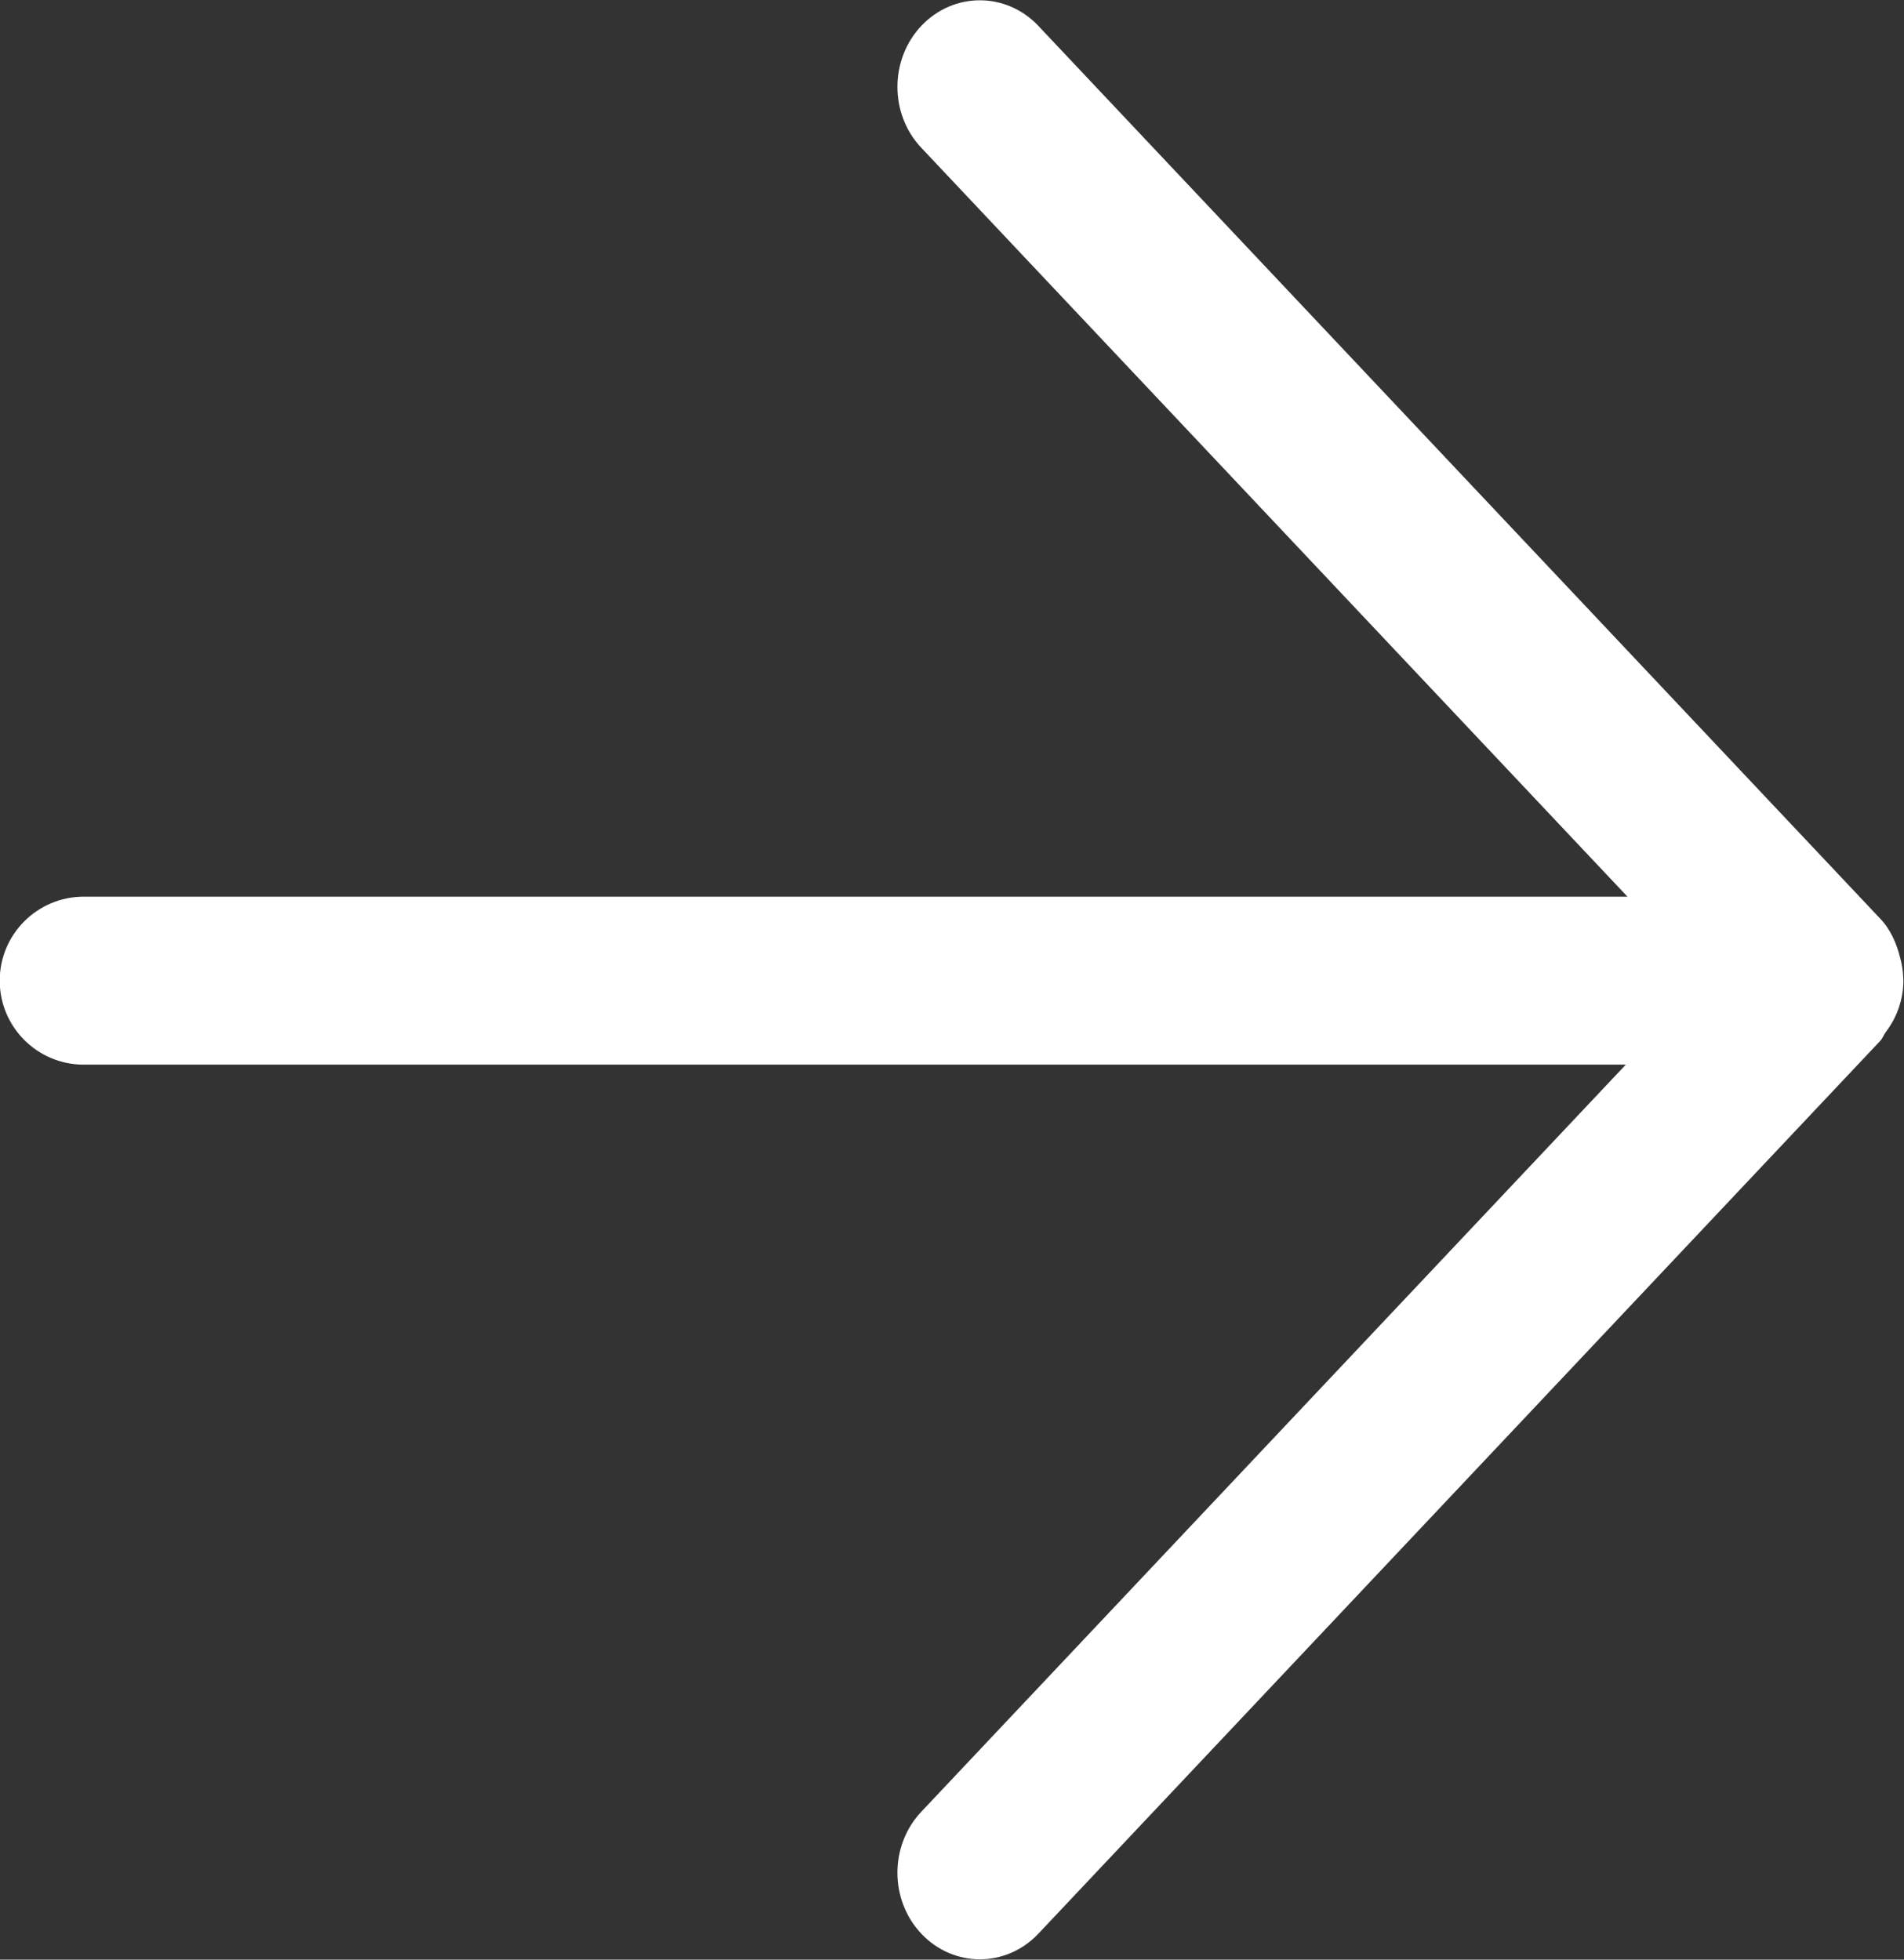 <?xml version="1.0" encoding="iso-8859-1"?>
<!-- Generator: Adobe Illustrator 16.0.0, SVG Export Plug-In . SVG Version: 6.00 Build 0)  -->
<!DOCTYPE svg PUBLIC "-//W3C//DTD SVG 1.1 Tiny//EN" "http://www.w3.org/Graphics/SVG/1.1/DTD/svg11-tiny.dtd">
<svg version="1.1" baseProfile="tiny" id="&#x56FE;&#x5C42;_1"
	 xmlns="http://www.w3.org/2000/svg" xmlns:xlink="http://www.w3.org/1999/xlink" x="0px" y="0px" width="34px" height="35px"
	 viewBox="0 0 34 35" xml:space="preserve">
<rect x="0" y="0" width="34" height="35" fill="#333333" stroke="none"/>
<g>
	<path fill-rule="evenodd" fill="#FFFFFF" d="M33.827,18.19c0.036-0.073,0.066-0.144,0.09-0.221c0.039-0.12,0.063-0.246,0.07-0.377
		c0.005-0.076-0.001-0.148-0.007-0.225c-0.009-0.089-0.024-0.175-0.048-0.259c-0.064-0.256-0.168-0.503-0.359-0.703L18.538,0.458
		c-0.575-0.604-1.507-0.604-2.082,0c-0.574,0.604-0.574,1.583,0,2.186l12.606,13.371H1.495c-0.828,0-1.5,0.672-1.5,1.5
		s0.672,1.5,1.5,1.5h27.537L16.456,32.354c-0.574,0.604-0.574,1.583,0,2.187c0.575,0.604,1.507,0.604,2.082,0l15.035-15.948
		c0.046-0.048,0.064-0.11,0.103-0.162C33.734,18.355,33.784,18.275,33.827,18.19z"/>
</g>
</svg>
